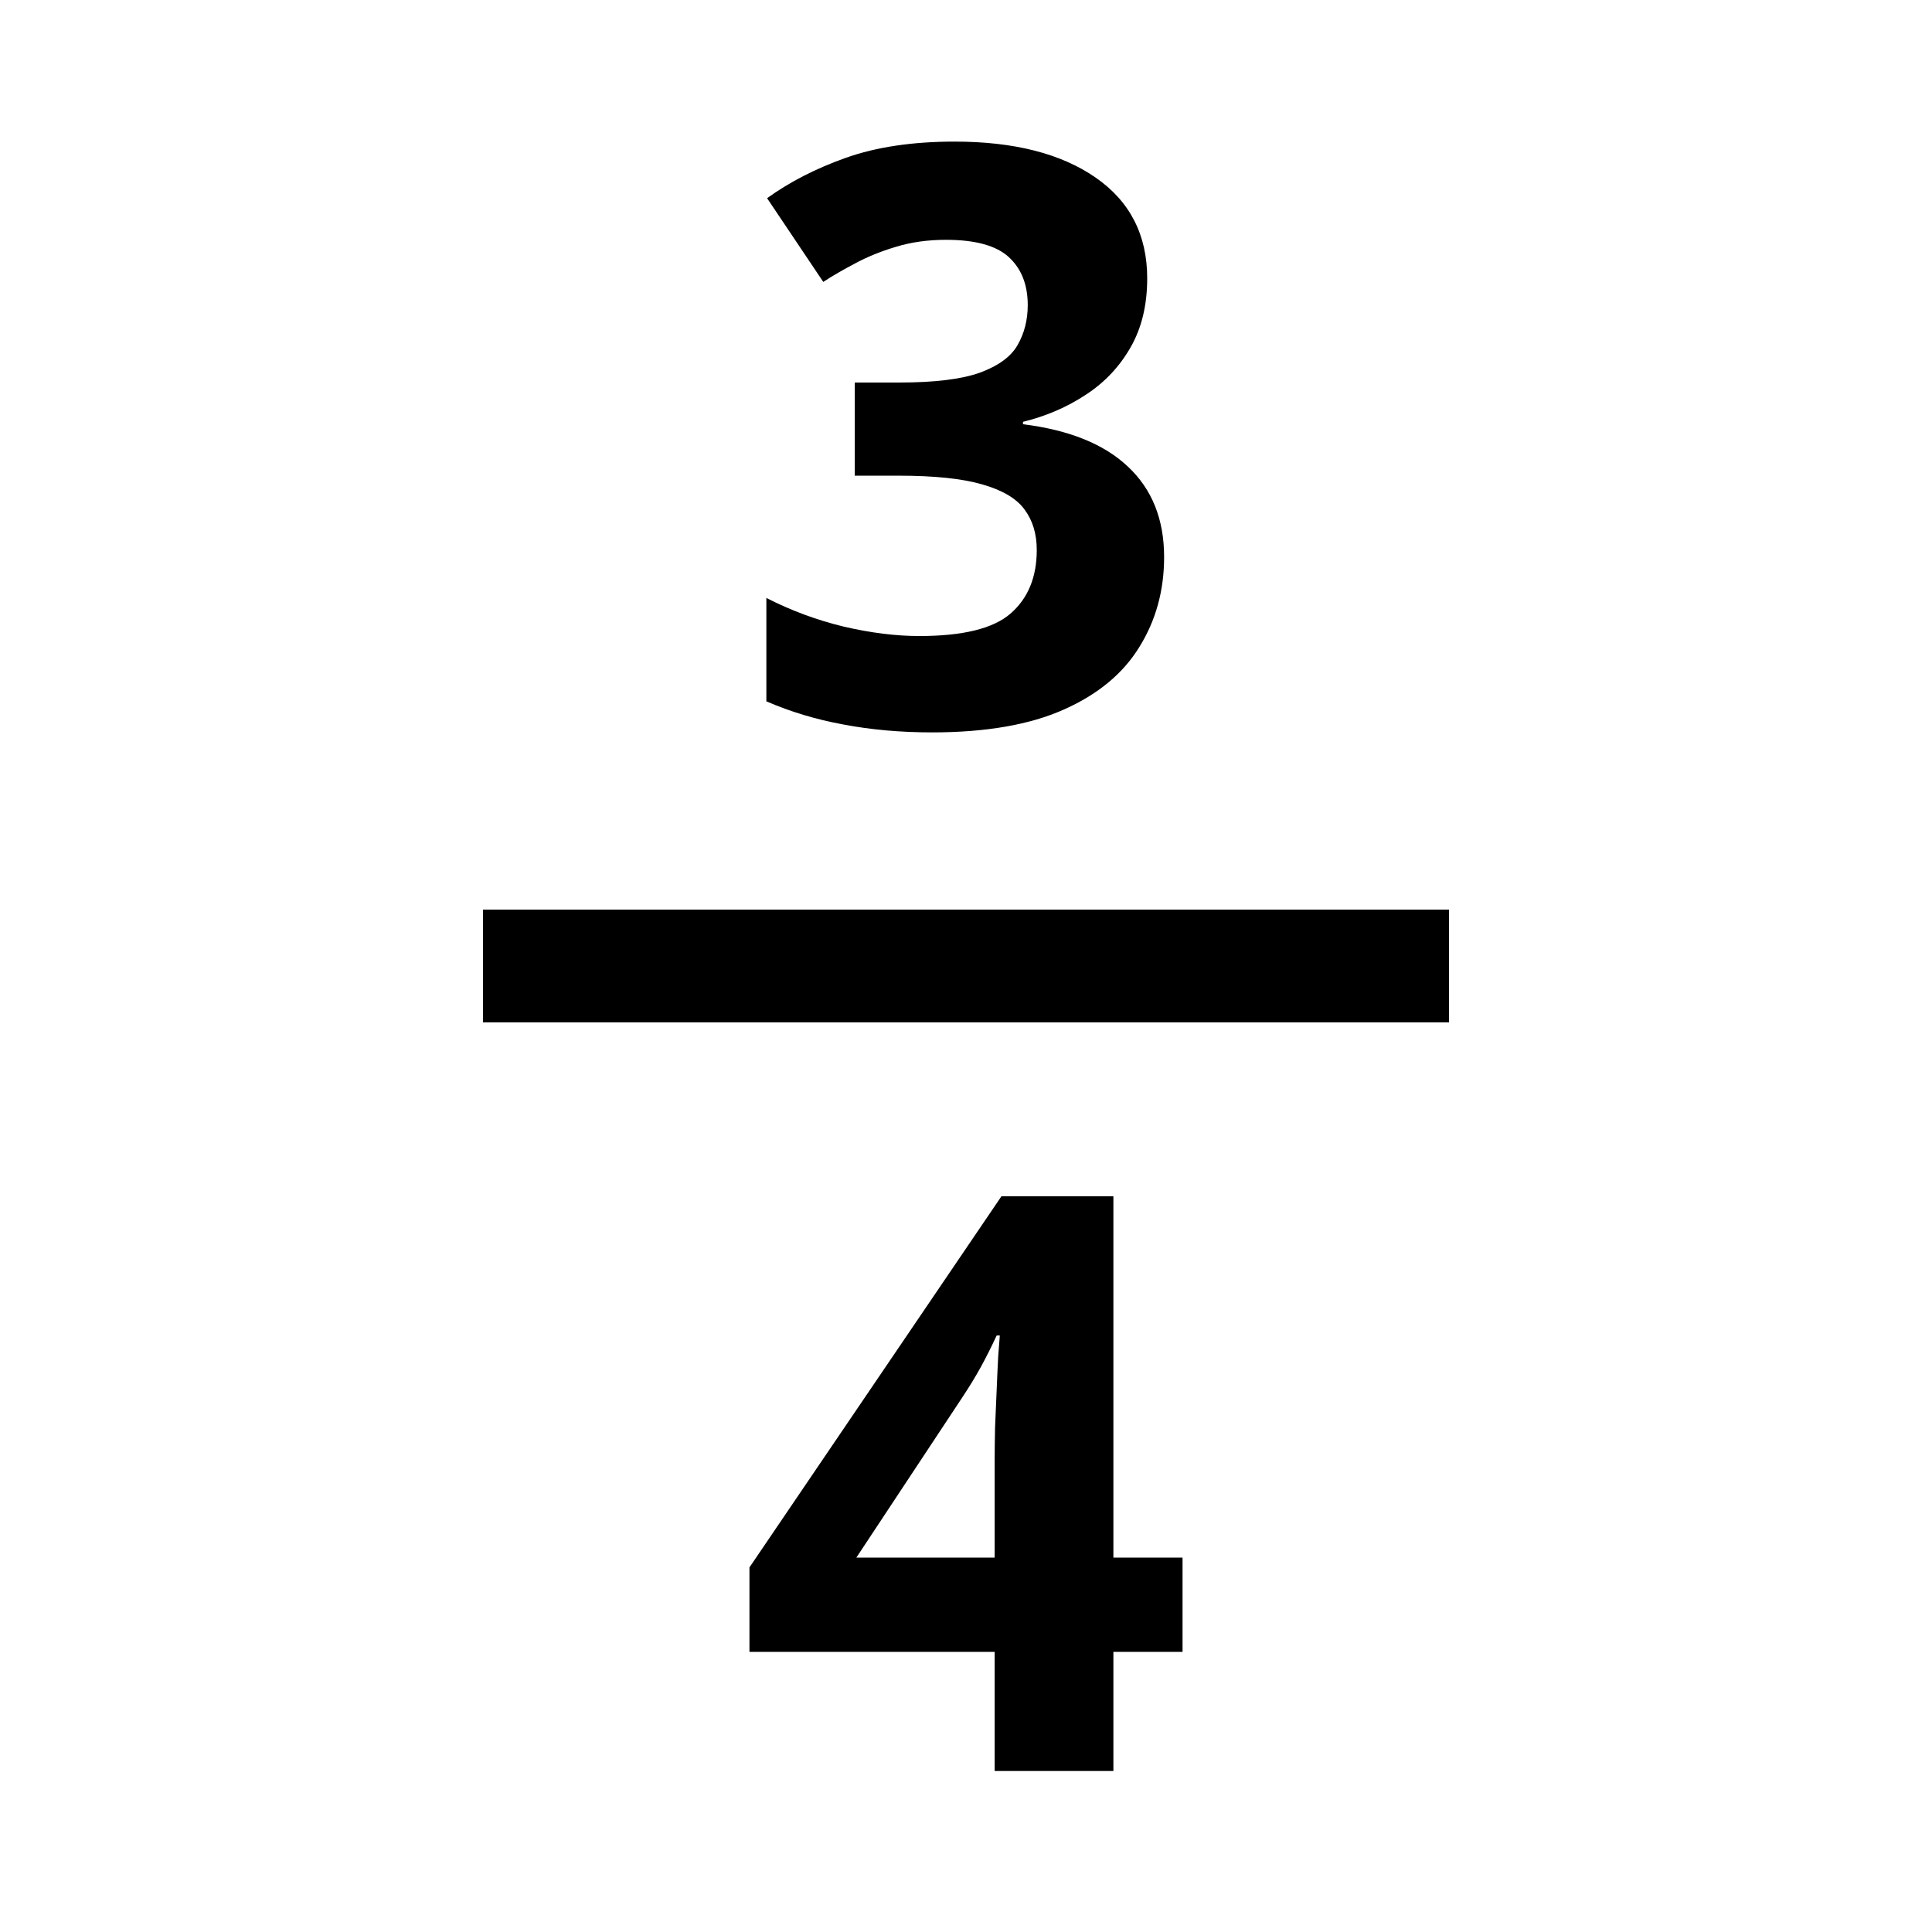 <svg width="24" height="24" viewBox="0 0 24 24" xmlns="http://www.w3.org/2000/svg">
<path d="M13.831 19.349H14.69V20.52H13.831V22H12.356V20.52H9.31V19.471L12.44 14.861H13.831V19.349ZM12.185 16.98C12.117 17.104 12.037 17.234 11.946 17.371L10.638 19.349H12.356V18.138C12.356 18.024 12.358 17.889 12.361 17.732L12.381 17.264C12.387 17.107 12.394 16.969 12.4 16.849C12.41 16.725 12.417 16.639 12.42 16.59H12.381C12.319 16.723 12.254 16.854 12.185 16.98ZM18 12.7H6V11.3H18V12.7ZM11.858 1.759C12.594 1.759 13.177 1.907 13.606 2.203C14.036 2.499 14.251 2.918 14.251 3.458C14.251 3.787 14.183 4.072 14.046 4.312C13.909 4.553 13.724 4.75 13.489 4.903C13.258 5.056 12.998 5.169 12.708 5.24V5.27C13.281 5.341 13.716 5.517 14.012 5.797C14.311 6.077 14.461 6.451 14.461 6.92C14.461 7.337 14.358 7.709 14.153 8.038C13.951 8.367 13.639 8.626 13.216 8.814C12.793 9.003 12.247 9.098 11.58 9.098C11.186 9.098 10.818 9.065 10.477 9C10.138 8.938 9.819 8.842 9.52 8.712V7.428C9.826 7.584 10.146 7.703 10.481 7.784C10.817 7.862 11.129 7.901 11.419 7.901C11.959 7.901 12.337 7.809 12.552 7.623C12.77 7.434 12.879 7.171 12.879 6.832C12.879 6.633 12.829 6.466 12.727 6.329C12.627 6.192 12.451 6.088 12.2 6.017C11.953 5.945 11.606 5.909 11.16 5.909H10.618V4.752H11.17C11.609 4.752 11.943 4.711 12.171 4.63C12.402 4.545 12.558 4.431 12.64 4.288C12.724 4.142 12.767 3.976 12.767 3.79C12.767 3.536 12.688 3.338 12.532 3.194C12.376 3.051 12.116 2.979 11.751 2.979C11.523 2.979 11.315 3.009 11.126 3.067C10.94 3.123 10.773 3.191 10.623 3.272C10.473 3.351 10.341 3.427 10.227 3.502L9.529 2.462C9.809 2.26 10.136 2.092 10.511 1.959C10.888 1.826 11.338 1.759 11.858 1.759Z" />
</svg>
